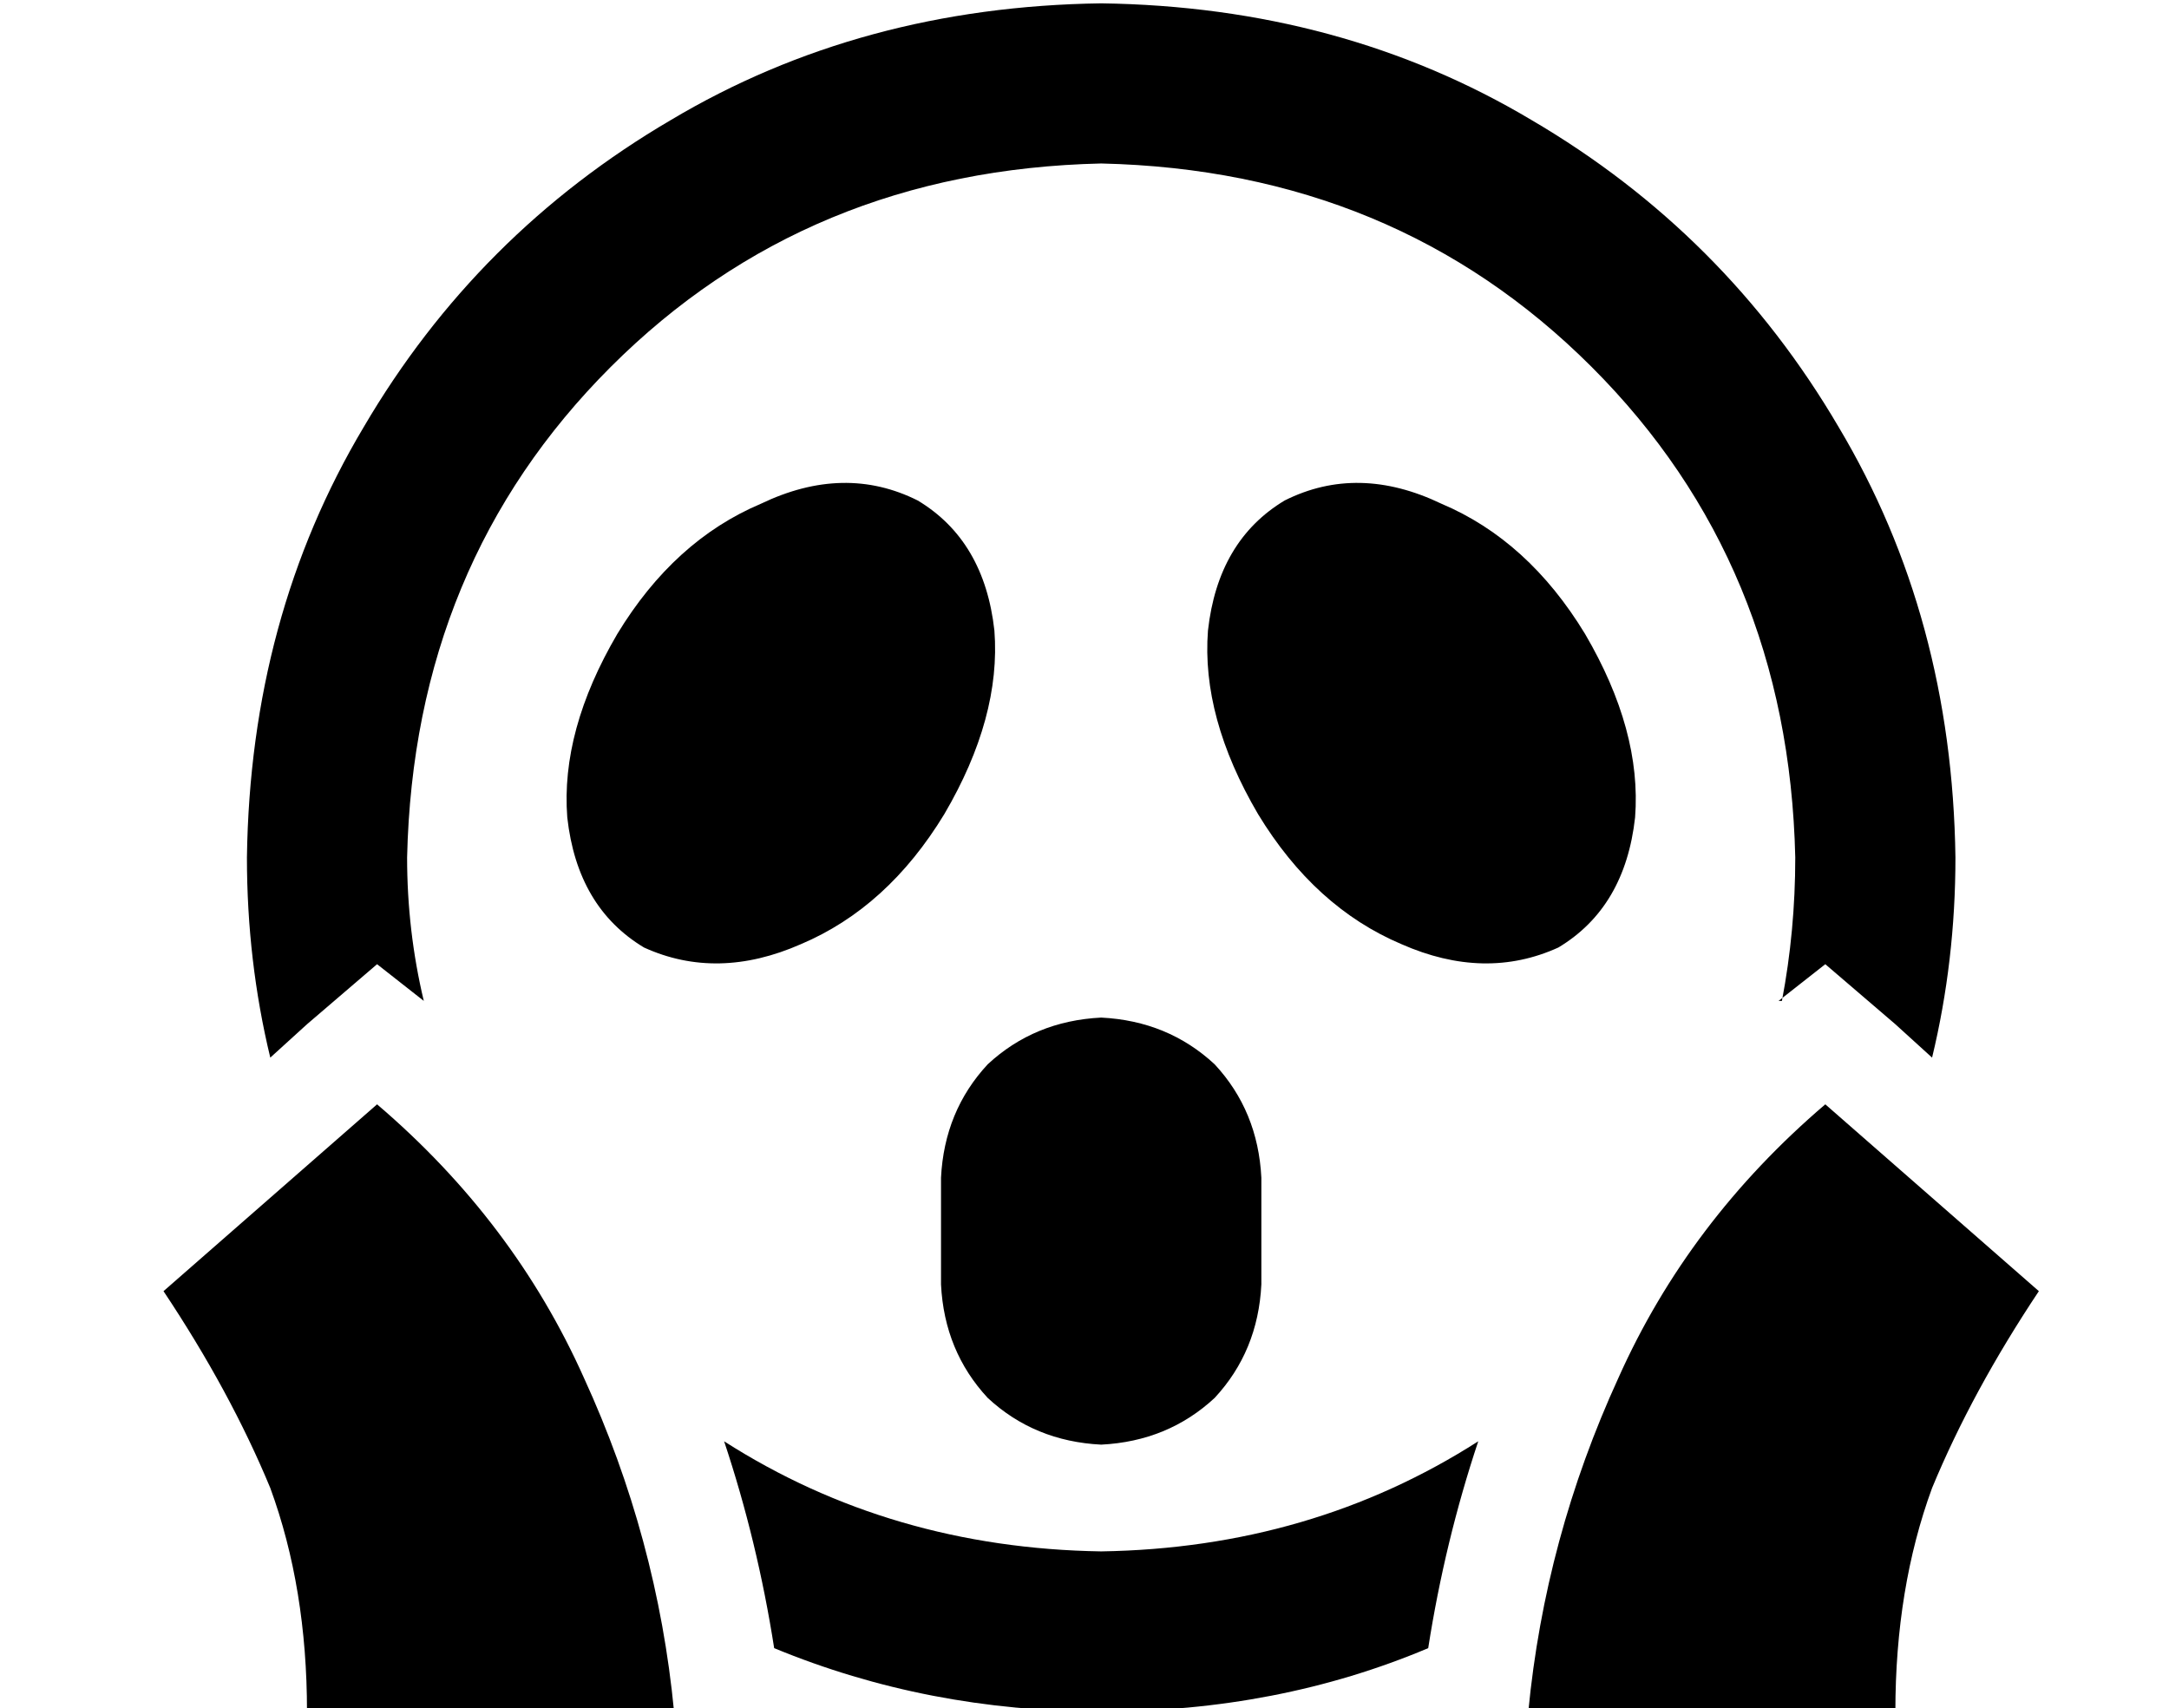 <?xml version="1.0" standalone="no"?>
<!DOCTYPE svg PUBLIC "-//W3C//DTD SVG 1.1//EN" "http://www.w3.org/Graphics/SVG/1.1/DTD/svg11.dtd" >
<svg xmlns="http://www.w3.org/2000/svg" xmlns:xlink="http://www.w3.org/1999/xlink" version="1.1" viewBox="-10 -40 650 512">
   <path fill="currentColor"
d="M524 260q4 -21 4 -43q-2 -88 -61 -147t-147 -61q-88 2 -147 61t-61 147q0 22 5 43l-14 -11v0l-21 18v0l-11 10v0q-7 -29 -7 -60q1 -72 35 -129q34 -58 92 -92q57 -34 129 -35q72 1 129 35q58 34 92 92q34 57 35 129q0 31 -7 60l-11 -10v0l-21 -18v0l-14 11h1zM433 392
q-10 30 -15 62q-45 19 -98 19q-52 0 -98 -19q-5 -32 -15 -62q50 32 113 33q63 -1 113 -33v0zM183 244q-20 -12 -23 -39v0v0q-2 -26 15 -55q17 -28 43 -39q25 -12 47 -1q20 12 23 39q2 26 -15 55q-17 28 -43 39q-25 11 -47 1v0zM457 244q-22 10 -47 -1v0v0q-26 -11 -43 -39
q-17 -29 -15 -55q3 -27 23 -39q22 -11 47 1q26 11 43 39q17 29 15 55q-3 27 -23 39v0zM320 265q20 1 34 14v0v0q13 14 14 34v32v0q-1 20 -14 34q-14 13 -34 14q-20 -1 -34 -14q-13 -14 -14 -34v-32v0q1 -20 14 -34q14 -13 34 -14v0zM192 473h-110h110h-110q0 -37 -11 -67
q-12 -29 -32 -59l64 -56v0q41 35 62 82q22 48 27 100v0zM558 473h-110h110h-110q5 -52 27 -100q21 -47 62 -82l64 56v0q-20 30 -32 59q-11 30 -11 67v0z" />
</svg>
